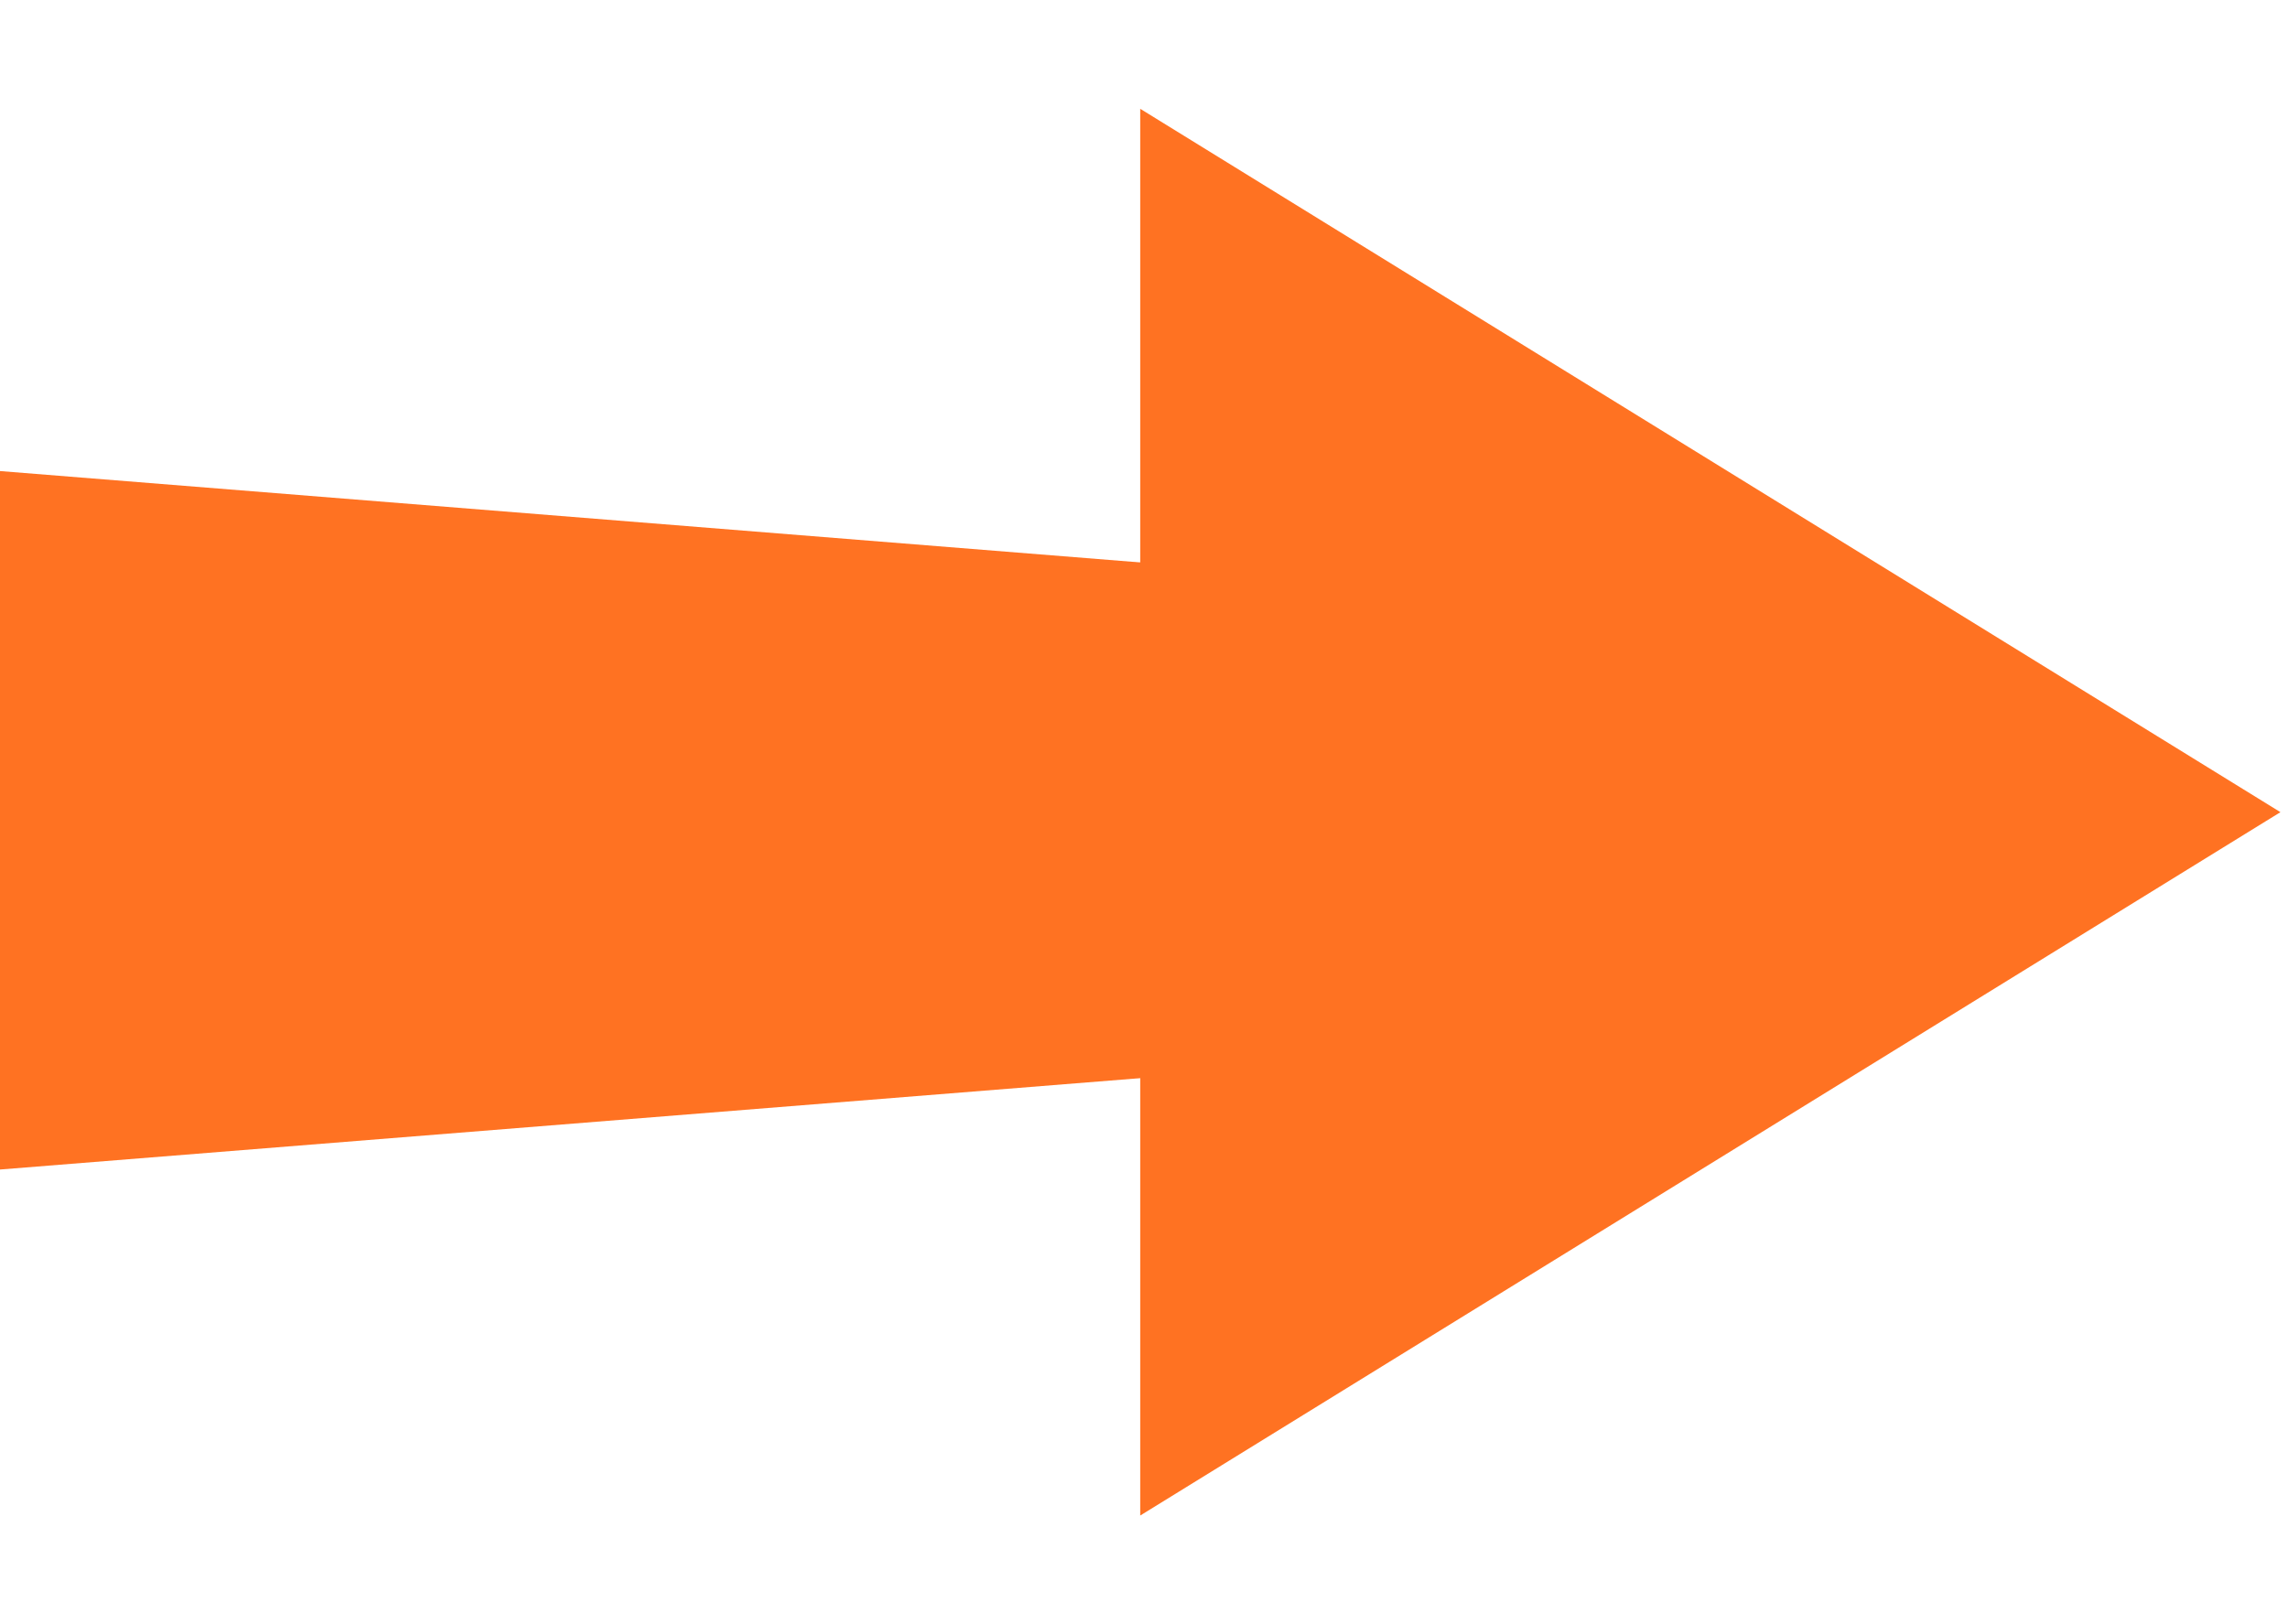 <svg width="69" height="49" viewBox="0 0 69 49" fill="none" xmlns="http://www.w3.org/2000/svg">
<path d="M0 14.21L36.678 17.15V32.34L0 35.28V14.21Z" fill="#FF7222"/>
<path d="M68.772 24.5L34.386 45.718V3.282L68.772 24.5Z" fill="#FF7222"/>
</svg>
